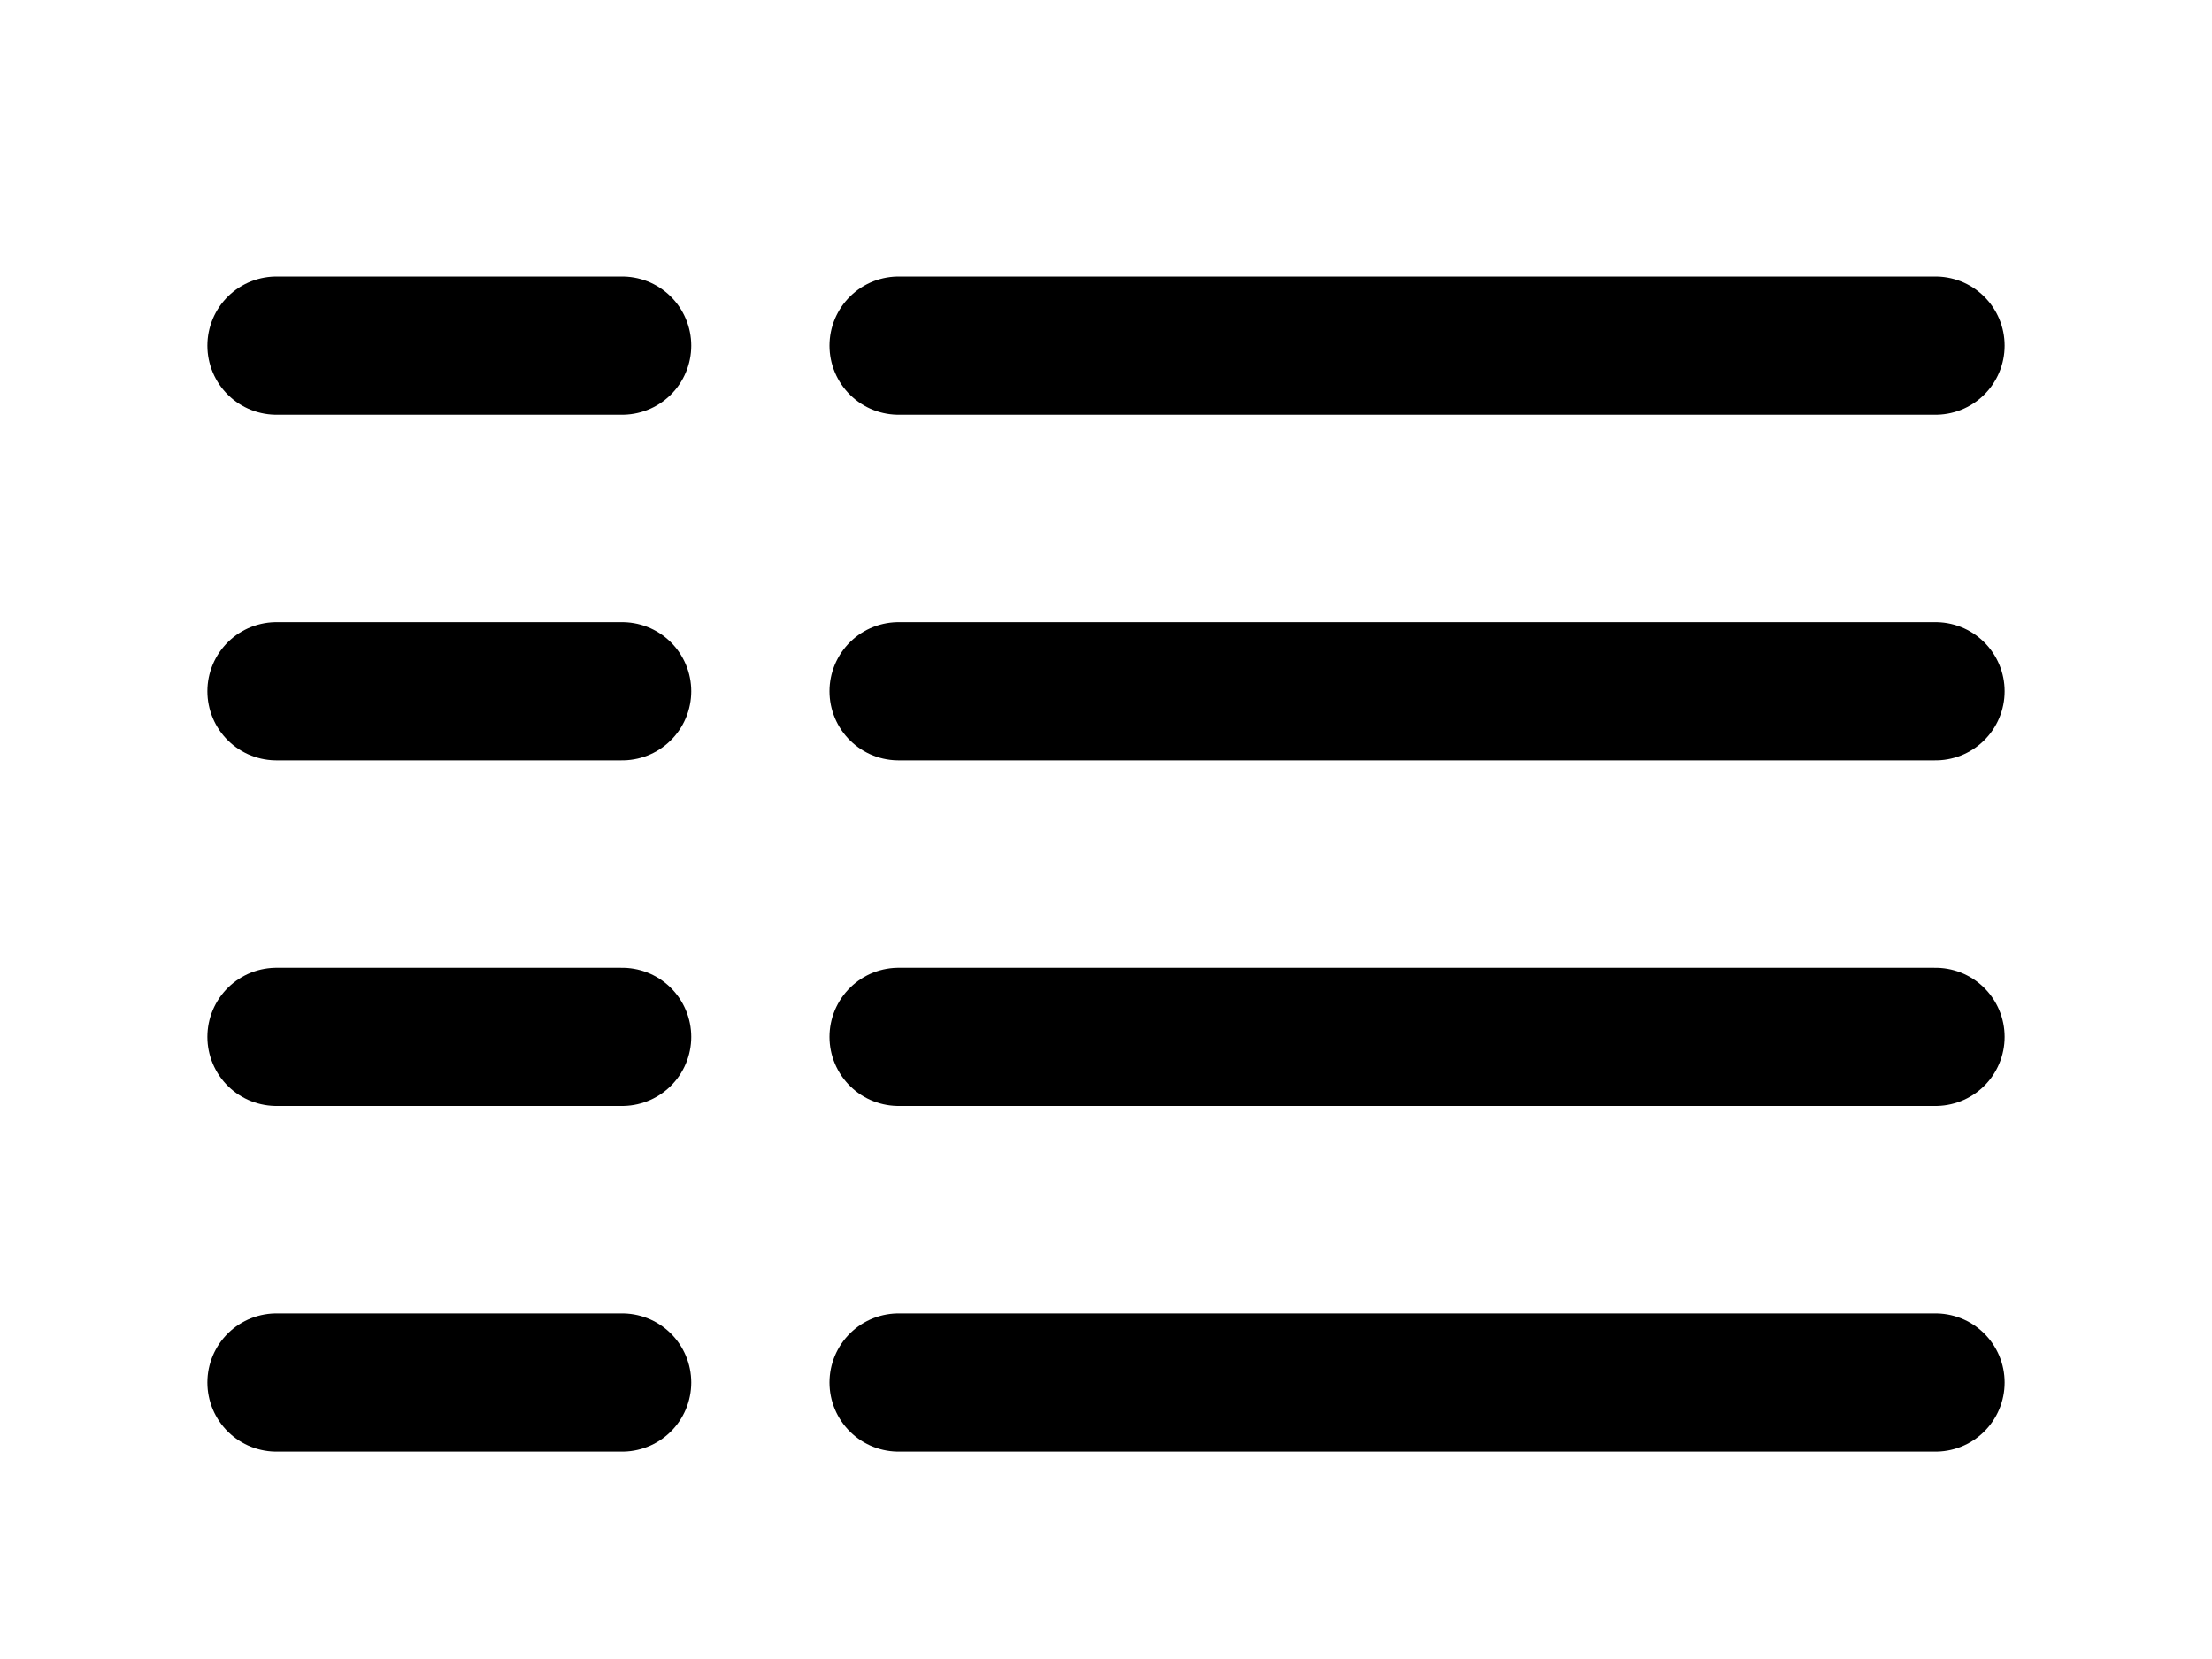 <?xml version="1.0" encoding="utf-8"?>
<!-- Generator: Adobe Illustrator 21.1.0, SVG Export Plug-In . SVG Version: 6.00 Build 0)  -->
<svg version="1.1" id="Layer_1" xmlns="http://www.w3.org/2000/svg" xmlns:xlink="http://www.w3.org/1999/xlink" x="0px" y="0px"
	 viewBox="0 0 32 24" style="enable-background:new 0 0 32 24;" xml:space="preserve">
<style type="text/css">
	.st0{fill:none;stroke:#000000;stroke-width:2;stroke-linecap:round;stroke-miterlimit:10;}
</style>
<g>
	<line class="st0" x1="13" y1="10" x2="28" y2="10"/>
</g>
<g>
	<line class="st0" x1="13" y1="15" x2="28" y2="15"/>
</g>
<g>
	<line class="st0" x1="13" y1="20" x2="28" y2="20"/>
</g>
<g>
	<line class="st0" x1="13" y1="5" x2="28" y2="5"/>
</g>
<g>
	<line class="st0" x1="4" y1="5" x2="9" y2="5"/>
</g>
<g>
	<line class="st0" x1="4" y1="10" x2="9" y2="10"/>
</g>
<g>
	<line class="st0" x1="4" y1="15" x2="9" y2="15"/>
</g>
<g>
	<line class="st0" x1="4" y1="20" x2="9" y2="20"/>
</g>
</svg>
